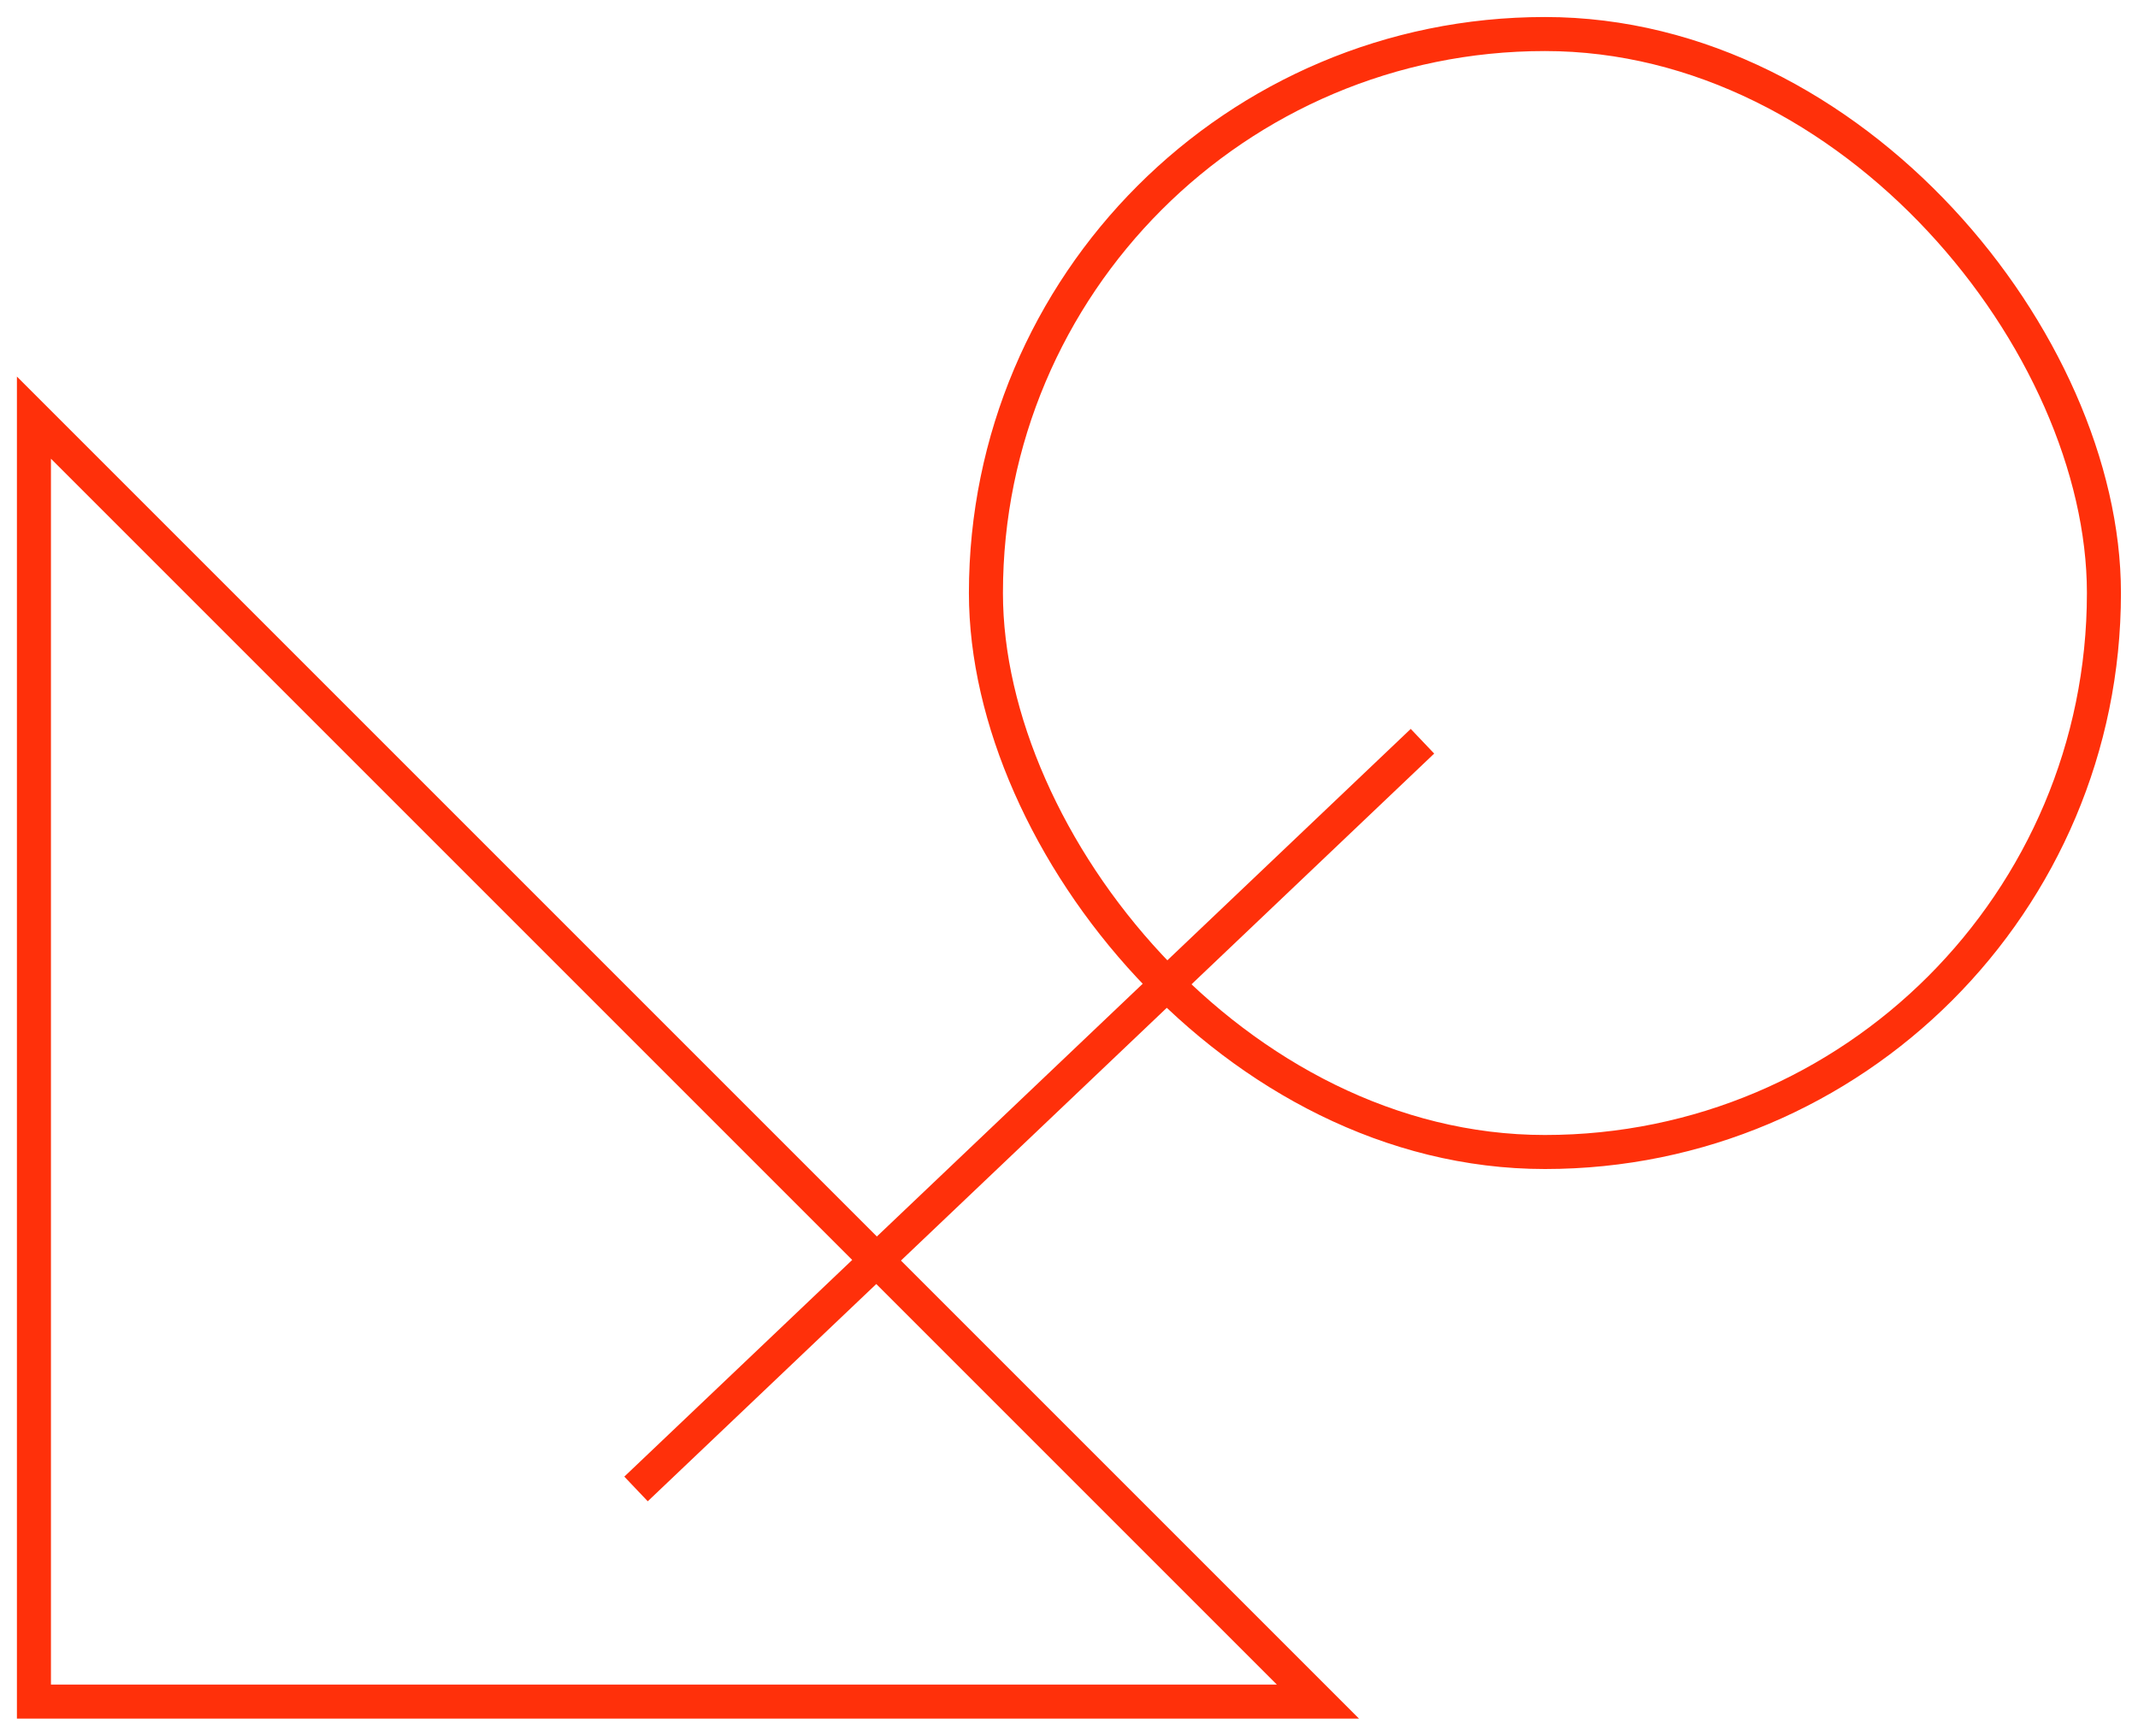 <svg xmlns="http://www.w3.org/2000/svg" width="62.822" height="51" viewBox="0 0 62.822 51">
  <g id="Group_50421" data-name="Group 50421" transform="translate(18247.197 21254)">
    <g id="Rectangle_12929" data-name="Rectangle 12929" transform="translate(-18219.227 -21254)" fill="none" stroke="#ff300a" strokeWidth="2">
      <rect width="34.851" height="34.851" rx="17.425" stroke="none"/>
      <rect x="1" y="1" width="32.851" height="32.851" rx="16.425" fill="none"/>
    </g>
    <line id="Line_366" data-name="Line 366" x1="23.108" y2="21.971" transform="translate(-18228.508 -21232.219)" fill="none" stroke="#ff300a" strokeWidth="2"/>
    <path id="Path_24365" data-name="Path 24365" d="M-18246.2-21183.875v-37.729l37.729,37.729Z" transform="translate(0 -20.124)" fill="none" stroke="#ff300a" strokeWidth="2"/>
  </g>
</svg>
